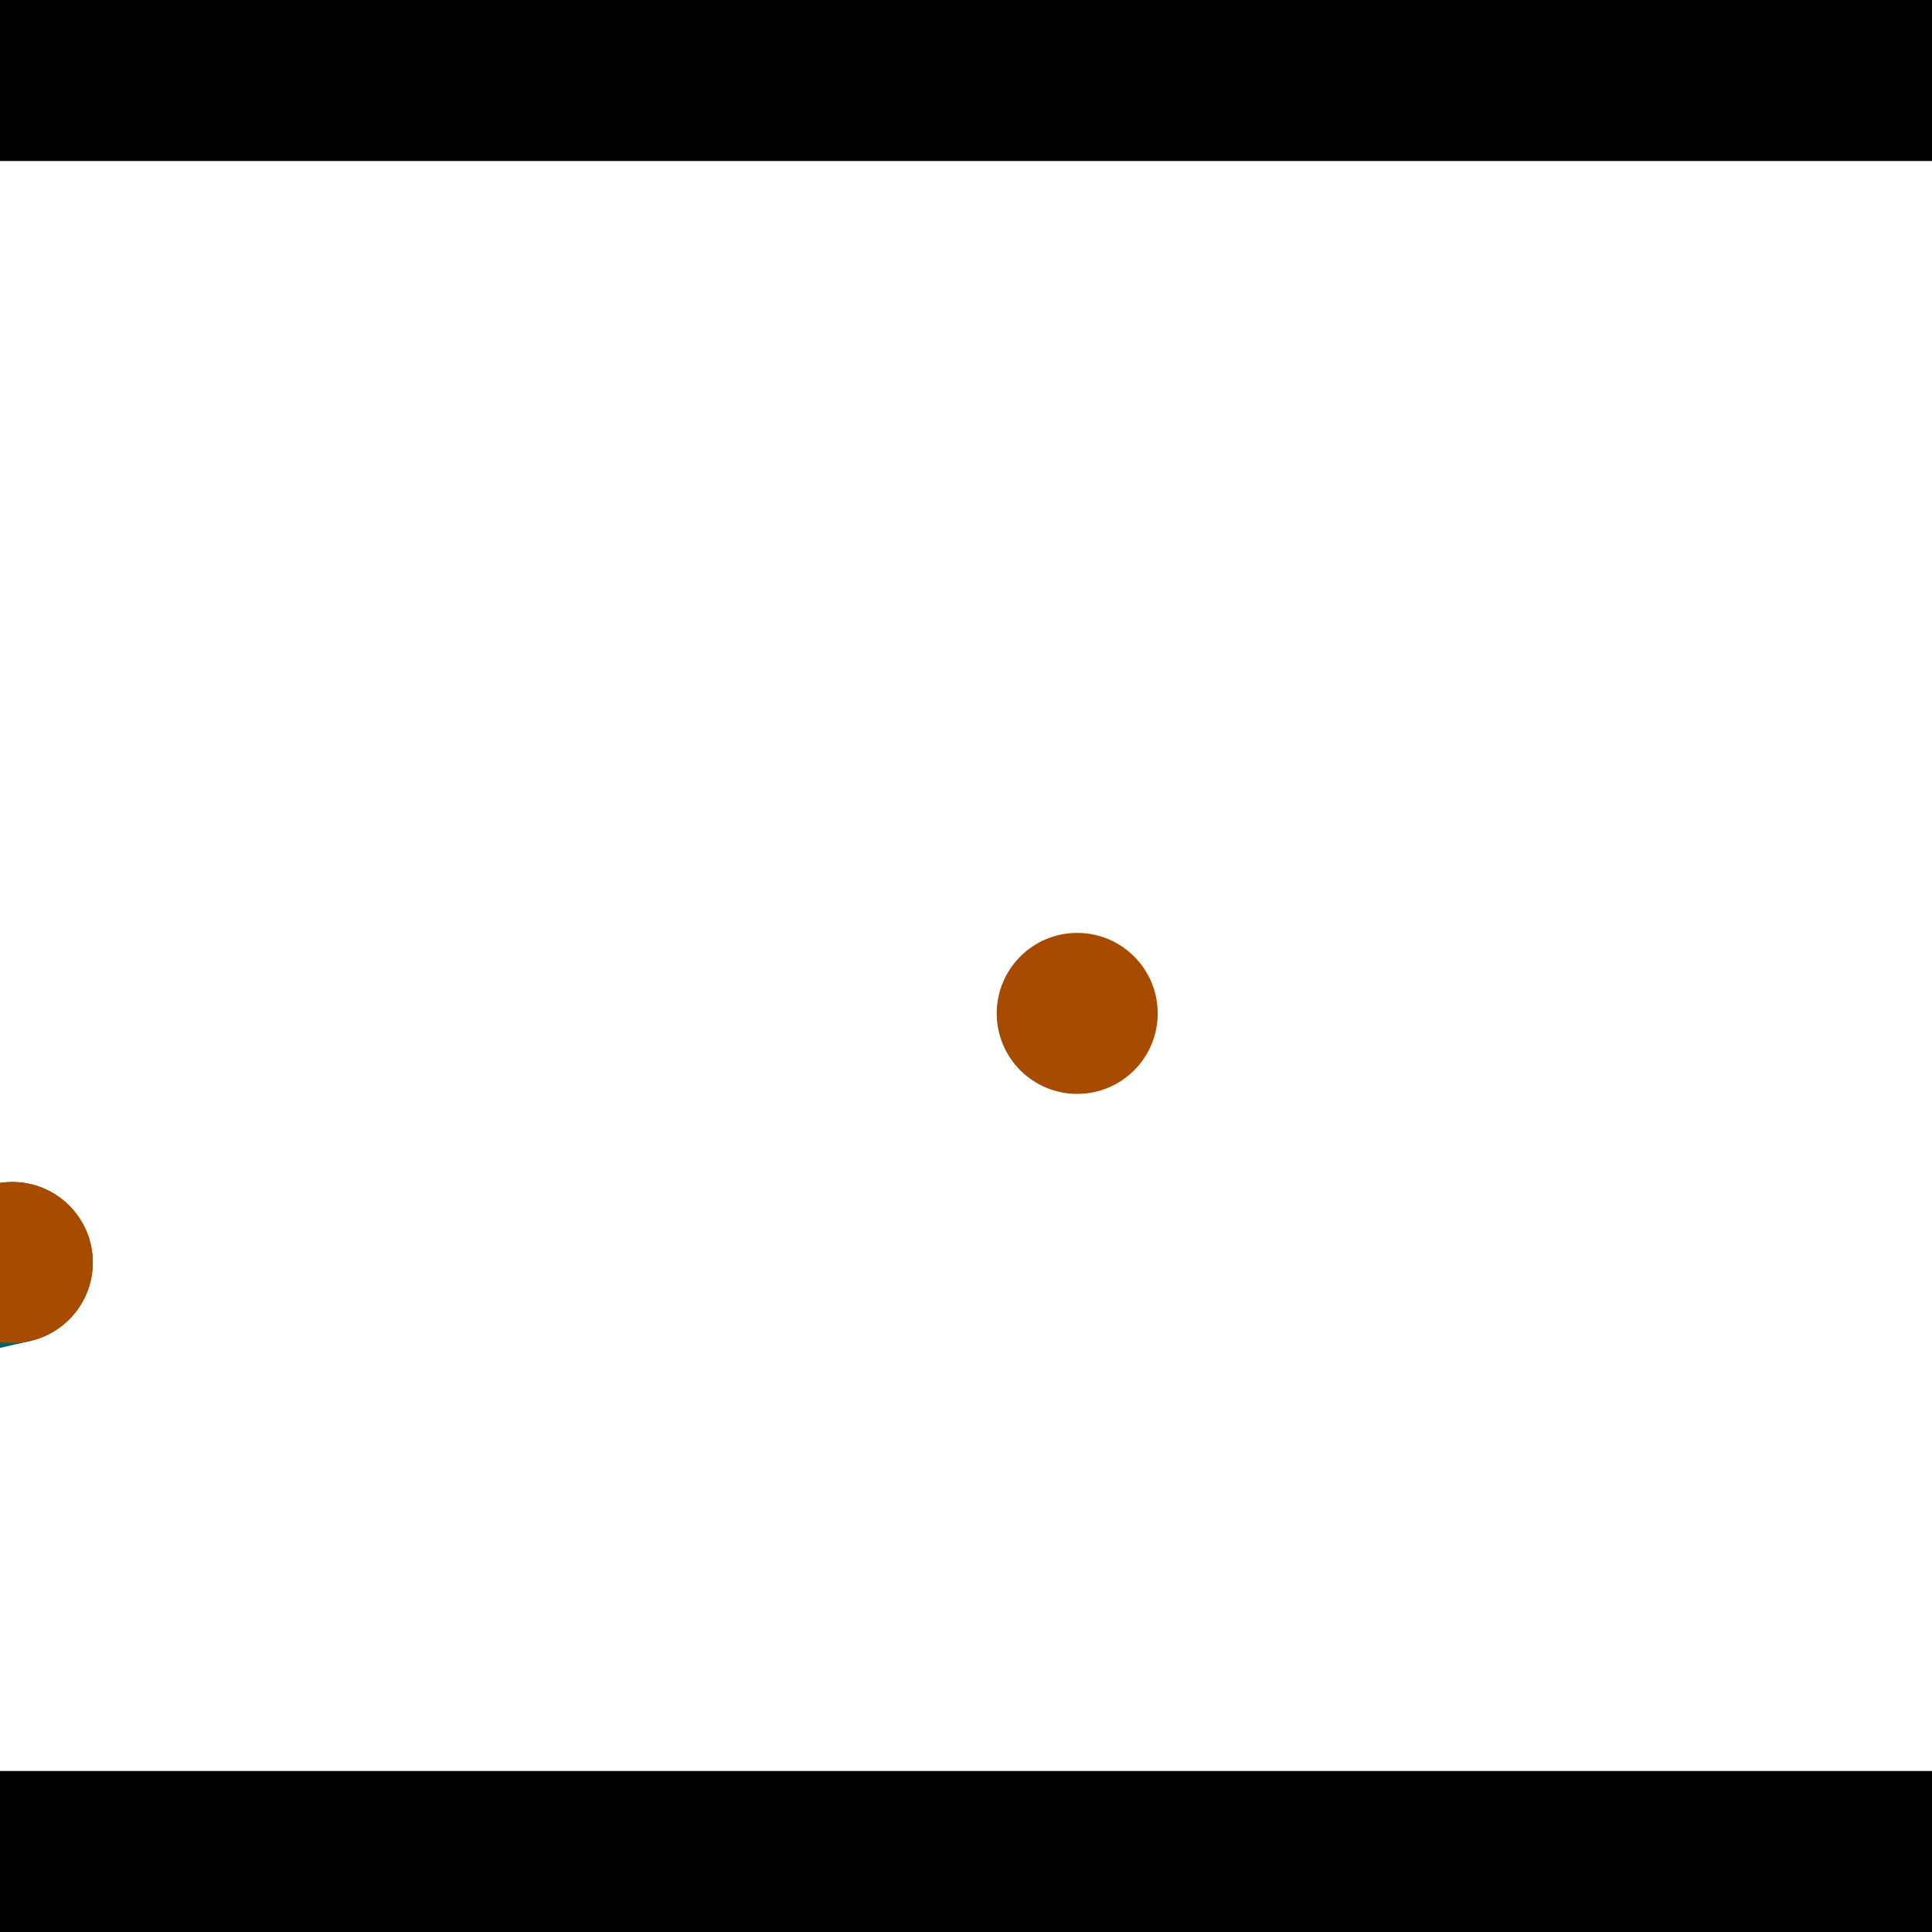 <?xml version="1.0" encoding="utf-8"?> <!-- Generator: Adobe Illustrator 13.0.0, SVG Export Plug-In . SVG Version: 6.00 Build 14948)  --> <svg version="1.2" baseProfile="tiny" id="Layer_1" xmlns="http://www.w3.org/2000/svg" xmlns:xlink="http://www.w3.org/1999/xlink" x="0px" y="0px" width="512px" height="512px" viewBox="0 0 512 512" xml:space="preserve">
<rect x="0" y="0" width="512" height="512" fill="#333333" stroke="none"/>
<polygon points="0,0 512,0 512,512 0,512" style="fill:#ffffff; stroke:#000000;stroke-width:0"/>
<polygon points="-206.762,404.737 -216.32,363.155 -1.518,313.781 8.04,355.364" style="fill:#006363; stroke:#000000;stroke-width:0"/>
<circle fill="#006363" stroke="#006363" stroke-width="0" cx="-211.541" cy="383.946" r="21.333"/>
<circle fill="#006363" stroke="#006363" stroke-width="0" cx="3.261" cy="334.573" r="21.333"/>
<polygon points="613.16,197.692 655.098,189.836 693.811,396.493 651.874,404.349" style="fill:#006363; stroke:#000000;stroke-width:0"/>
<circle fill="#006363" stroke="#006363" stroke-width="0" cx="634.129" cy="193.764" r="21.333"/>
<circle fill="#006363" stroke="#006363" stroke-width="0" cx="672.842" cy="400.421" r="21.333"/>
<polygon points="1256,469.333 256,1469.33 -744,469.333" style="fill:#000000; stroke:#000000;stroke-width:0"/>
<polygon points="-744,42.667 256,-957.333 1256,42.667" style="fill:#000000; stroke:#000000;stroke-width:0"/>
<circle fill="#a64b00" stroke="#a64b00" stroke-width="0" cx="-211.541" cy="383.946" r="21.333"/>
<circle fill="#a64b00" stroke="#a64b00" stroke-width="0" cx="3.261" cy="334.573" r="21.333"/>
<circle fill="#a64b00" stroke="#a64b00" stroke-width="0" cx="634.129" cy="193.764" r="21.333"/>
<circle fill="#a64b00" stroke="#a64b00" stroke-width="0" cx="672.842" cy="400.421" r="21.333"/>
<circle fill="#a64b00" stroke="#a64b00" stroke-width="0" cx="285.472" cy="268.563" r="21.333"/>
</svg>

